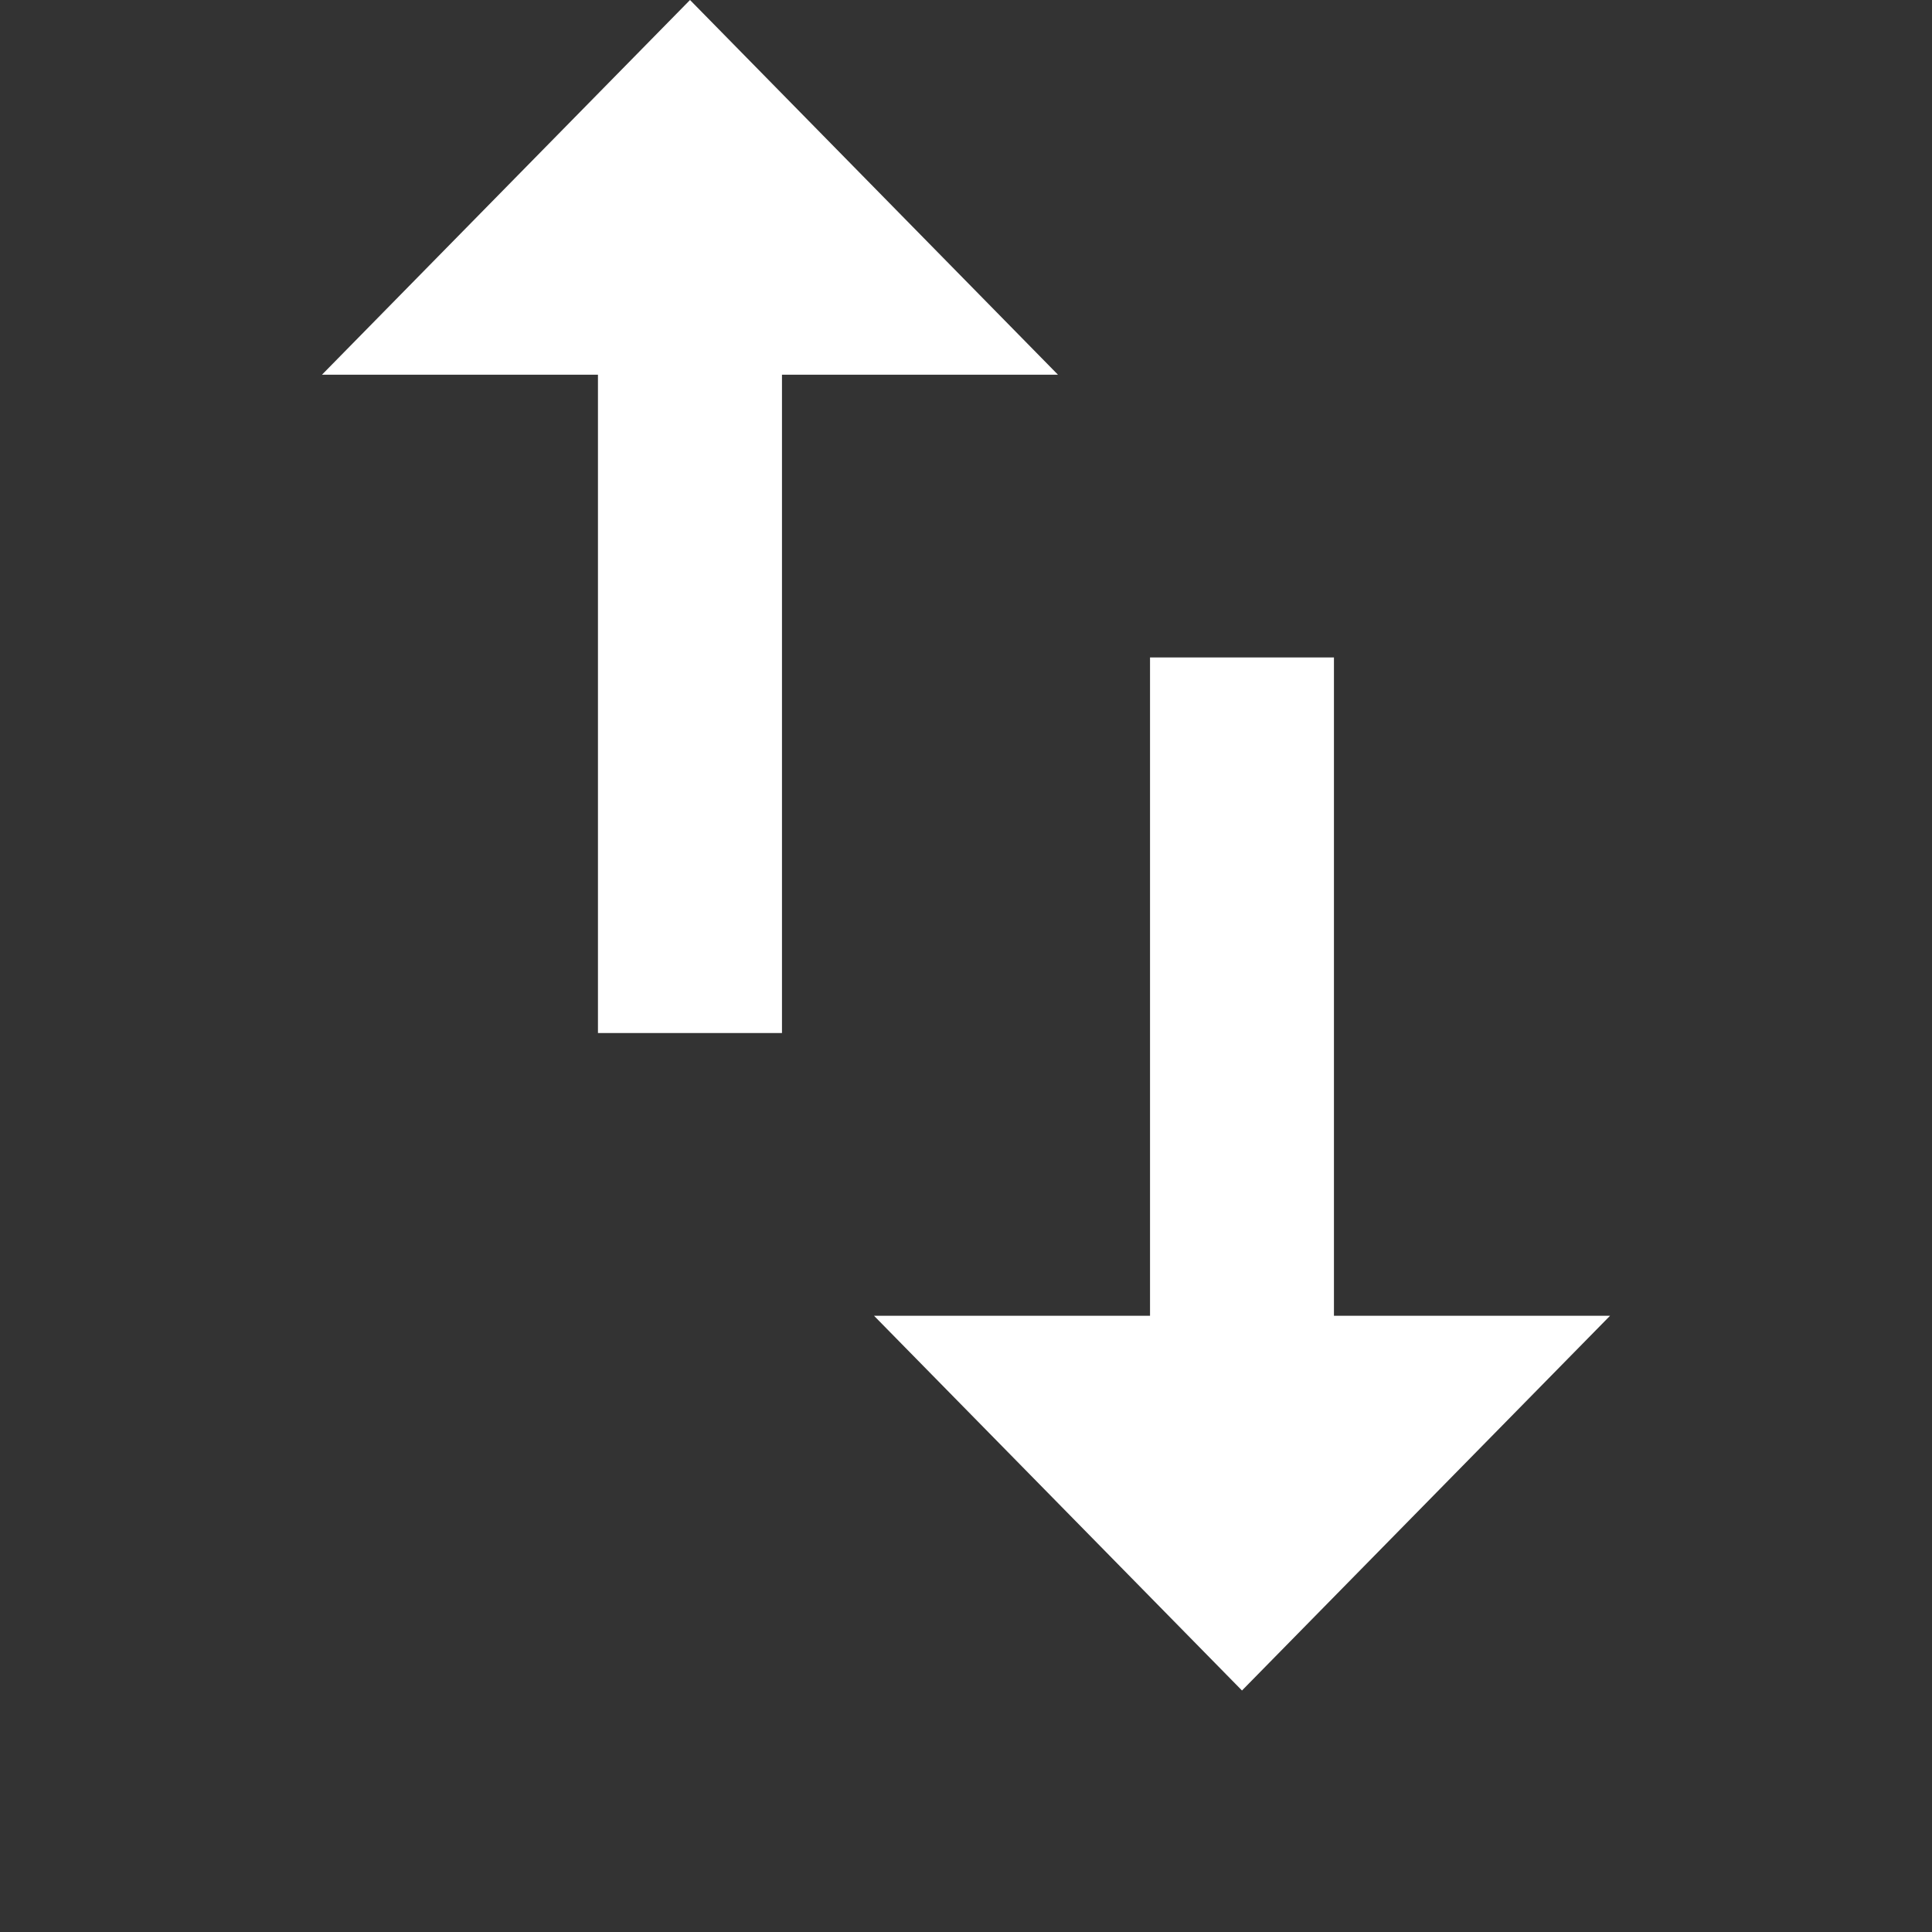 <svg width="20" height="20" viewBox="0 0 20 20" fill="none" xmlns="http://www.w3.org/2000/svg">
<rect x="0" y="0" width="20" height="20" fill="#333333" stroke="none"/>
<path d="M13.809 13.621V6.806H11.905V13.621H9.048L12.857 17.5L16.667 13.621H13.809V13.621ZM7.143 0L3.333 3.879H6.19V10.694H8.095V3.879H10.952L7.143 0ZM13.809 13.621V6.806H11.905V13.621H9.048L12.857 17.5L16.667 13.621H13.809ZM7.143 0L3.333 3.879H6.19V10.694H8.095V3.879H10.952L7.143 0Z" fill="white"/>
</svg>

